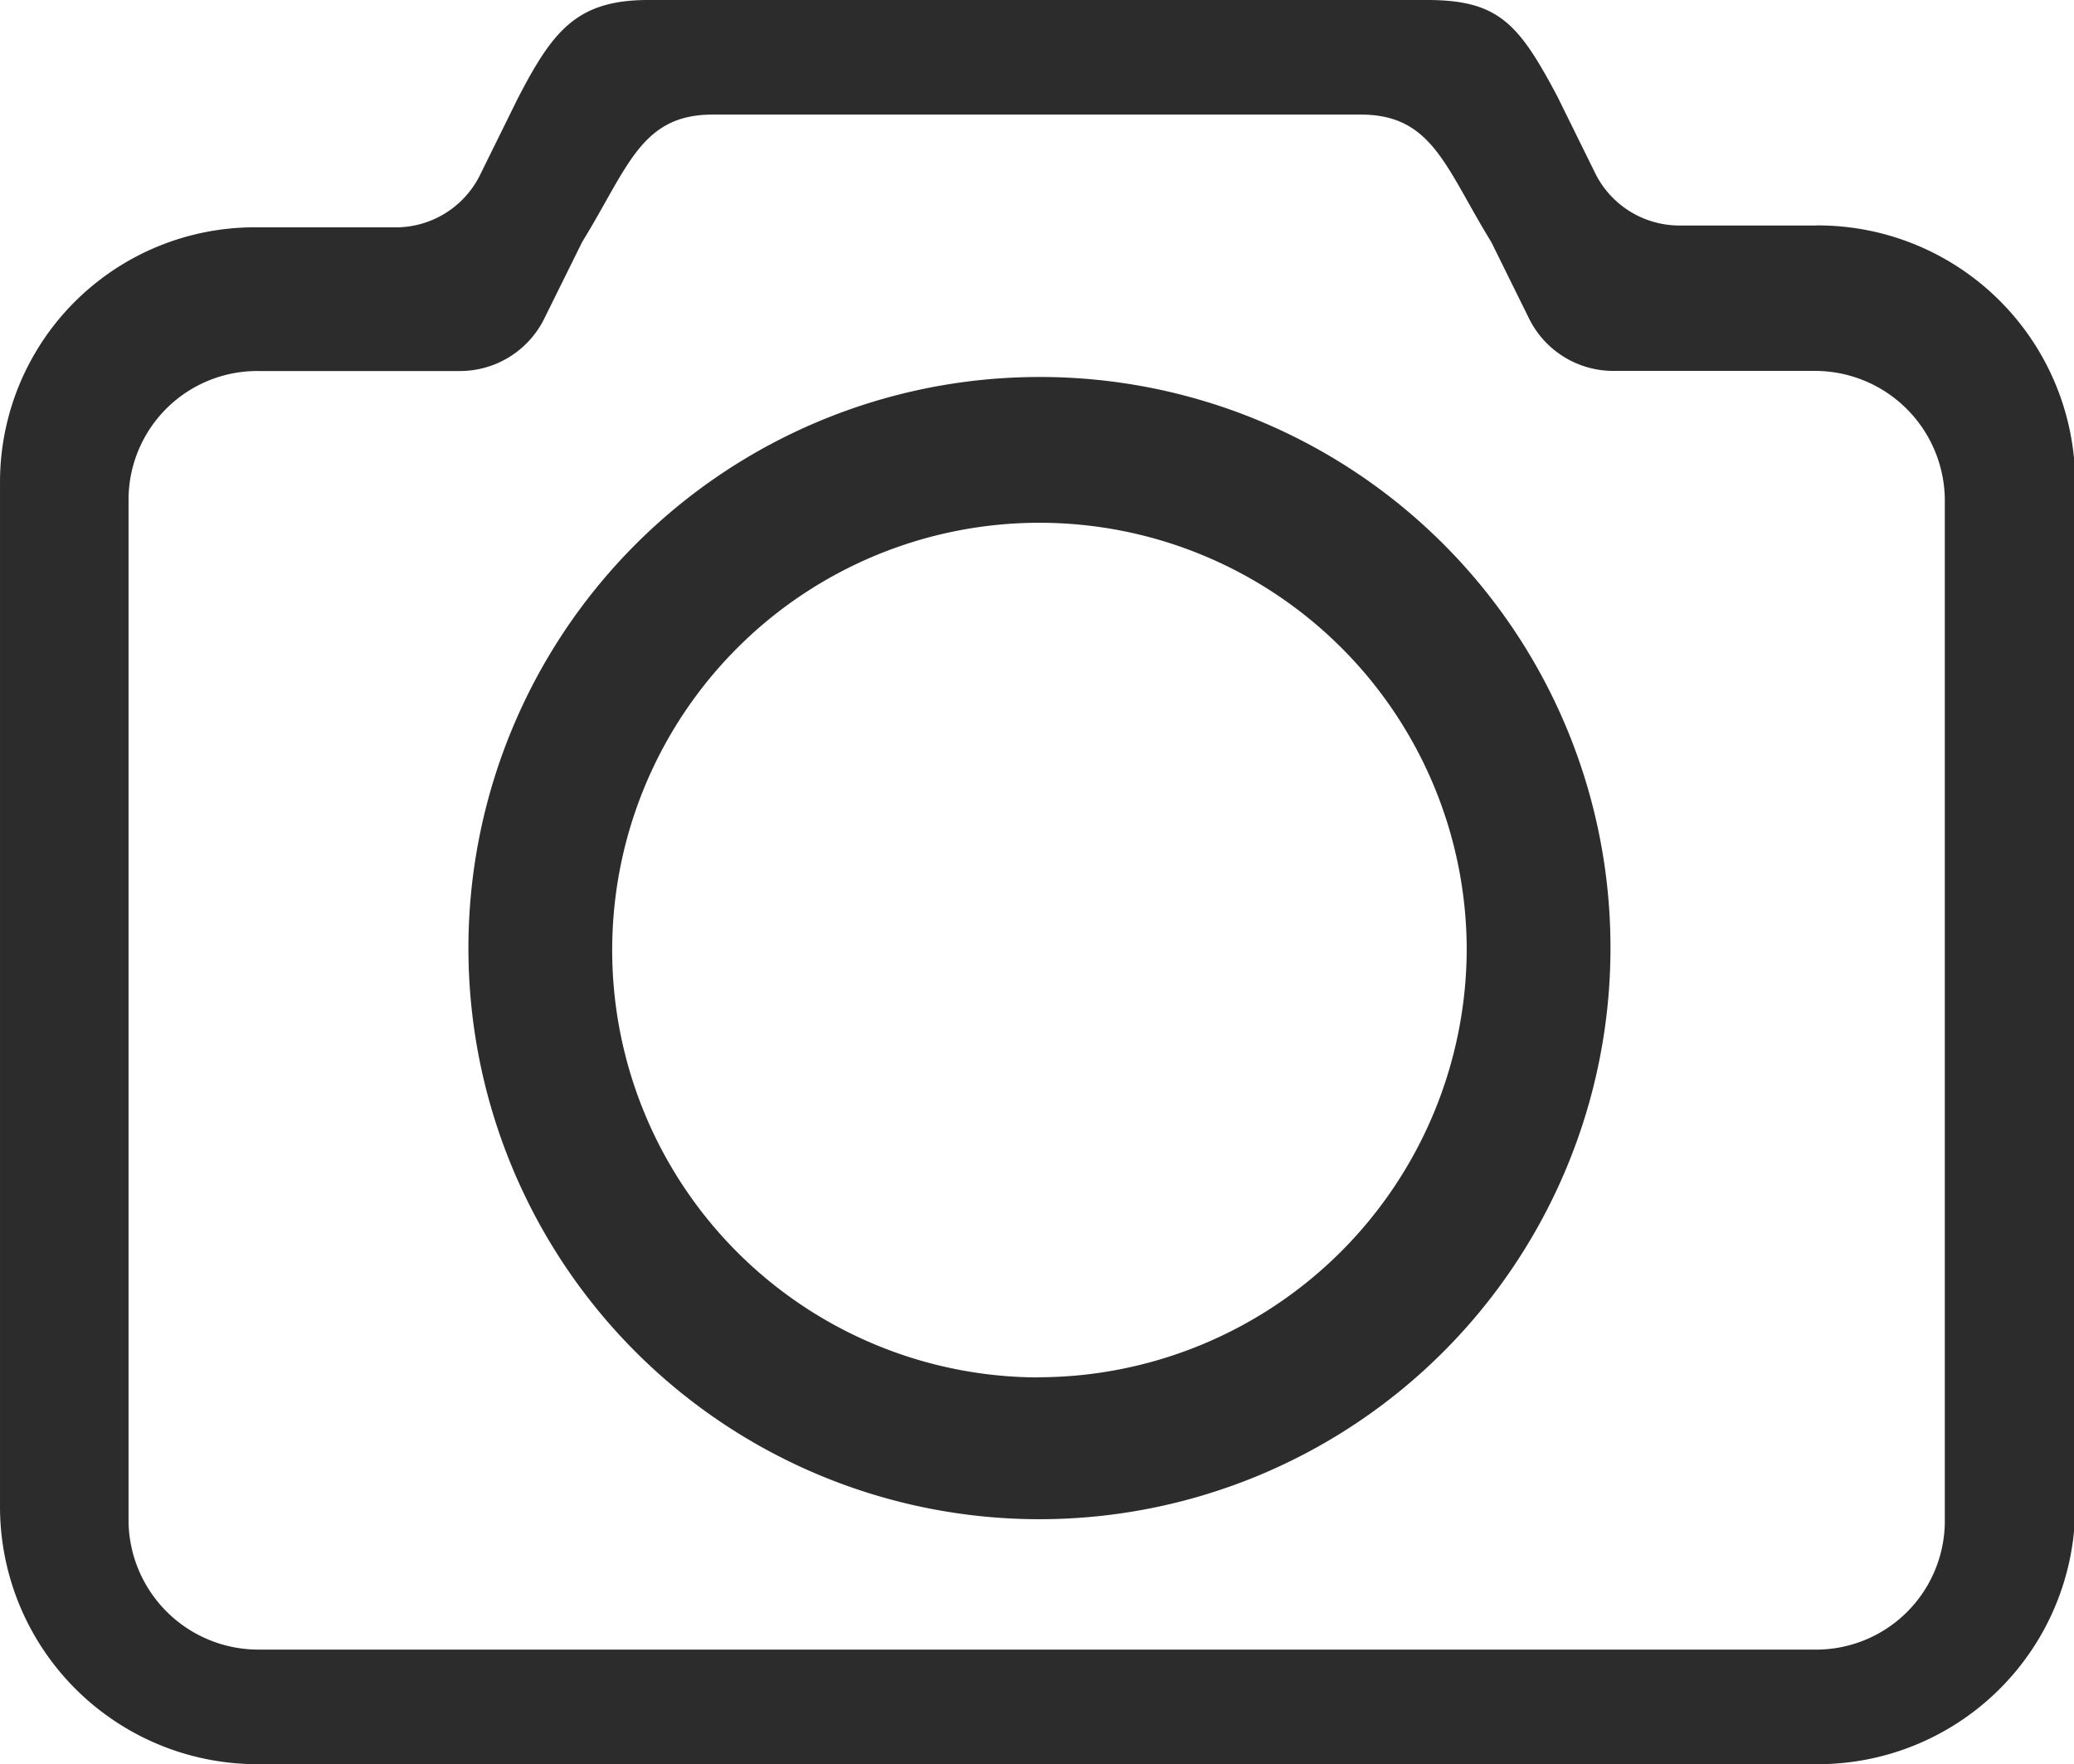 <?xml version="1.0" standalone="no"?><!DOCTYPE svg PUBLIC "-//W3C//DTD SVG 1.1//EN" "http://www.w3.org/Graphics/SVG/1.1/DTD/svg11.dtd"><svg t="1610786472549" class="icon" viewBox="0 0 1204 1024" version="1.1" xmlns="http://www.w3.org/2000/svg" p-id="3477" width="56.438" height="48" xmlns:xlink="http://www.w3.org/1999/xlink"><defs><style type="text/css"></style></defs><path d="M1054.383 130.894h-79.962a54.63 54.63 0 0 1-47.971-29.549l-22.387-45.394C881.675 13.72 869.946 0 828.367 0H376.336c-41.579 0-55.433 17.953-75.695 57.006L278.253 102.4a54.63 54.63 0 0 1-47.971 29.565H150.32A147.861 147.861 0 0 0 0 279.759V875.083a149.417 149.417 0 0 0 150.32 148.915h904.062A149.417 149.417 0 0 0 1204.703 875.083V279.759a149.417 149.417 0 0 0-150.32-148.915z m74.625 752.688a74.725 74.725 0 0 1-75.695 73.905H150.32a75.411 75.411 0 0 1-75.695-73.888V289.246a74.725 74.725 0 0 1 75.695-73.888h117.274A54.63 54.63 0 0 0 315.565 185.725l22.421-45.327c26.654-43.286 34.117-73.888 75.695-73.888h376.302c41.579 0 49.041 30.62 75.695 73.888l22.387 45.327a54.63 54.63 0 0 0 47.971 29.565h117.274a75.411 75.411 0 0 1 75.695 73.888v594.42z" fill="#2c2c2c" p-id="3478"></path><path d="M602.251 218.821A331.494 331.494 0 1 0 934.916 550.315a331.109 331.109 0 0 0-332.665-331.494z m0 580.683a248.035 248.035 0 1 1 249.206-248.035 249.089 249.089 0 0 1-249.206 247.951z" fill="#2c2c2c" p-id="3479"></path></svg>